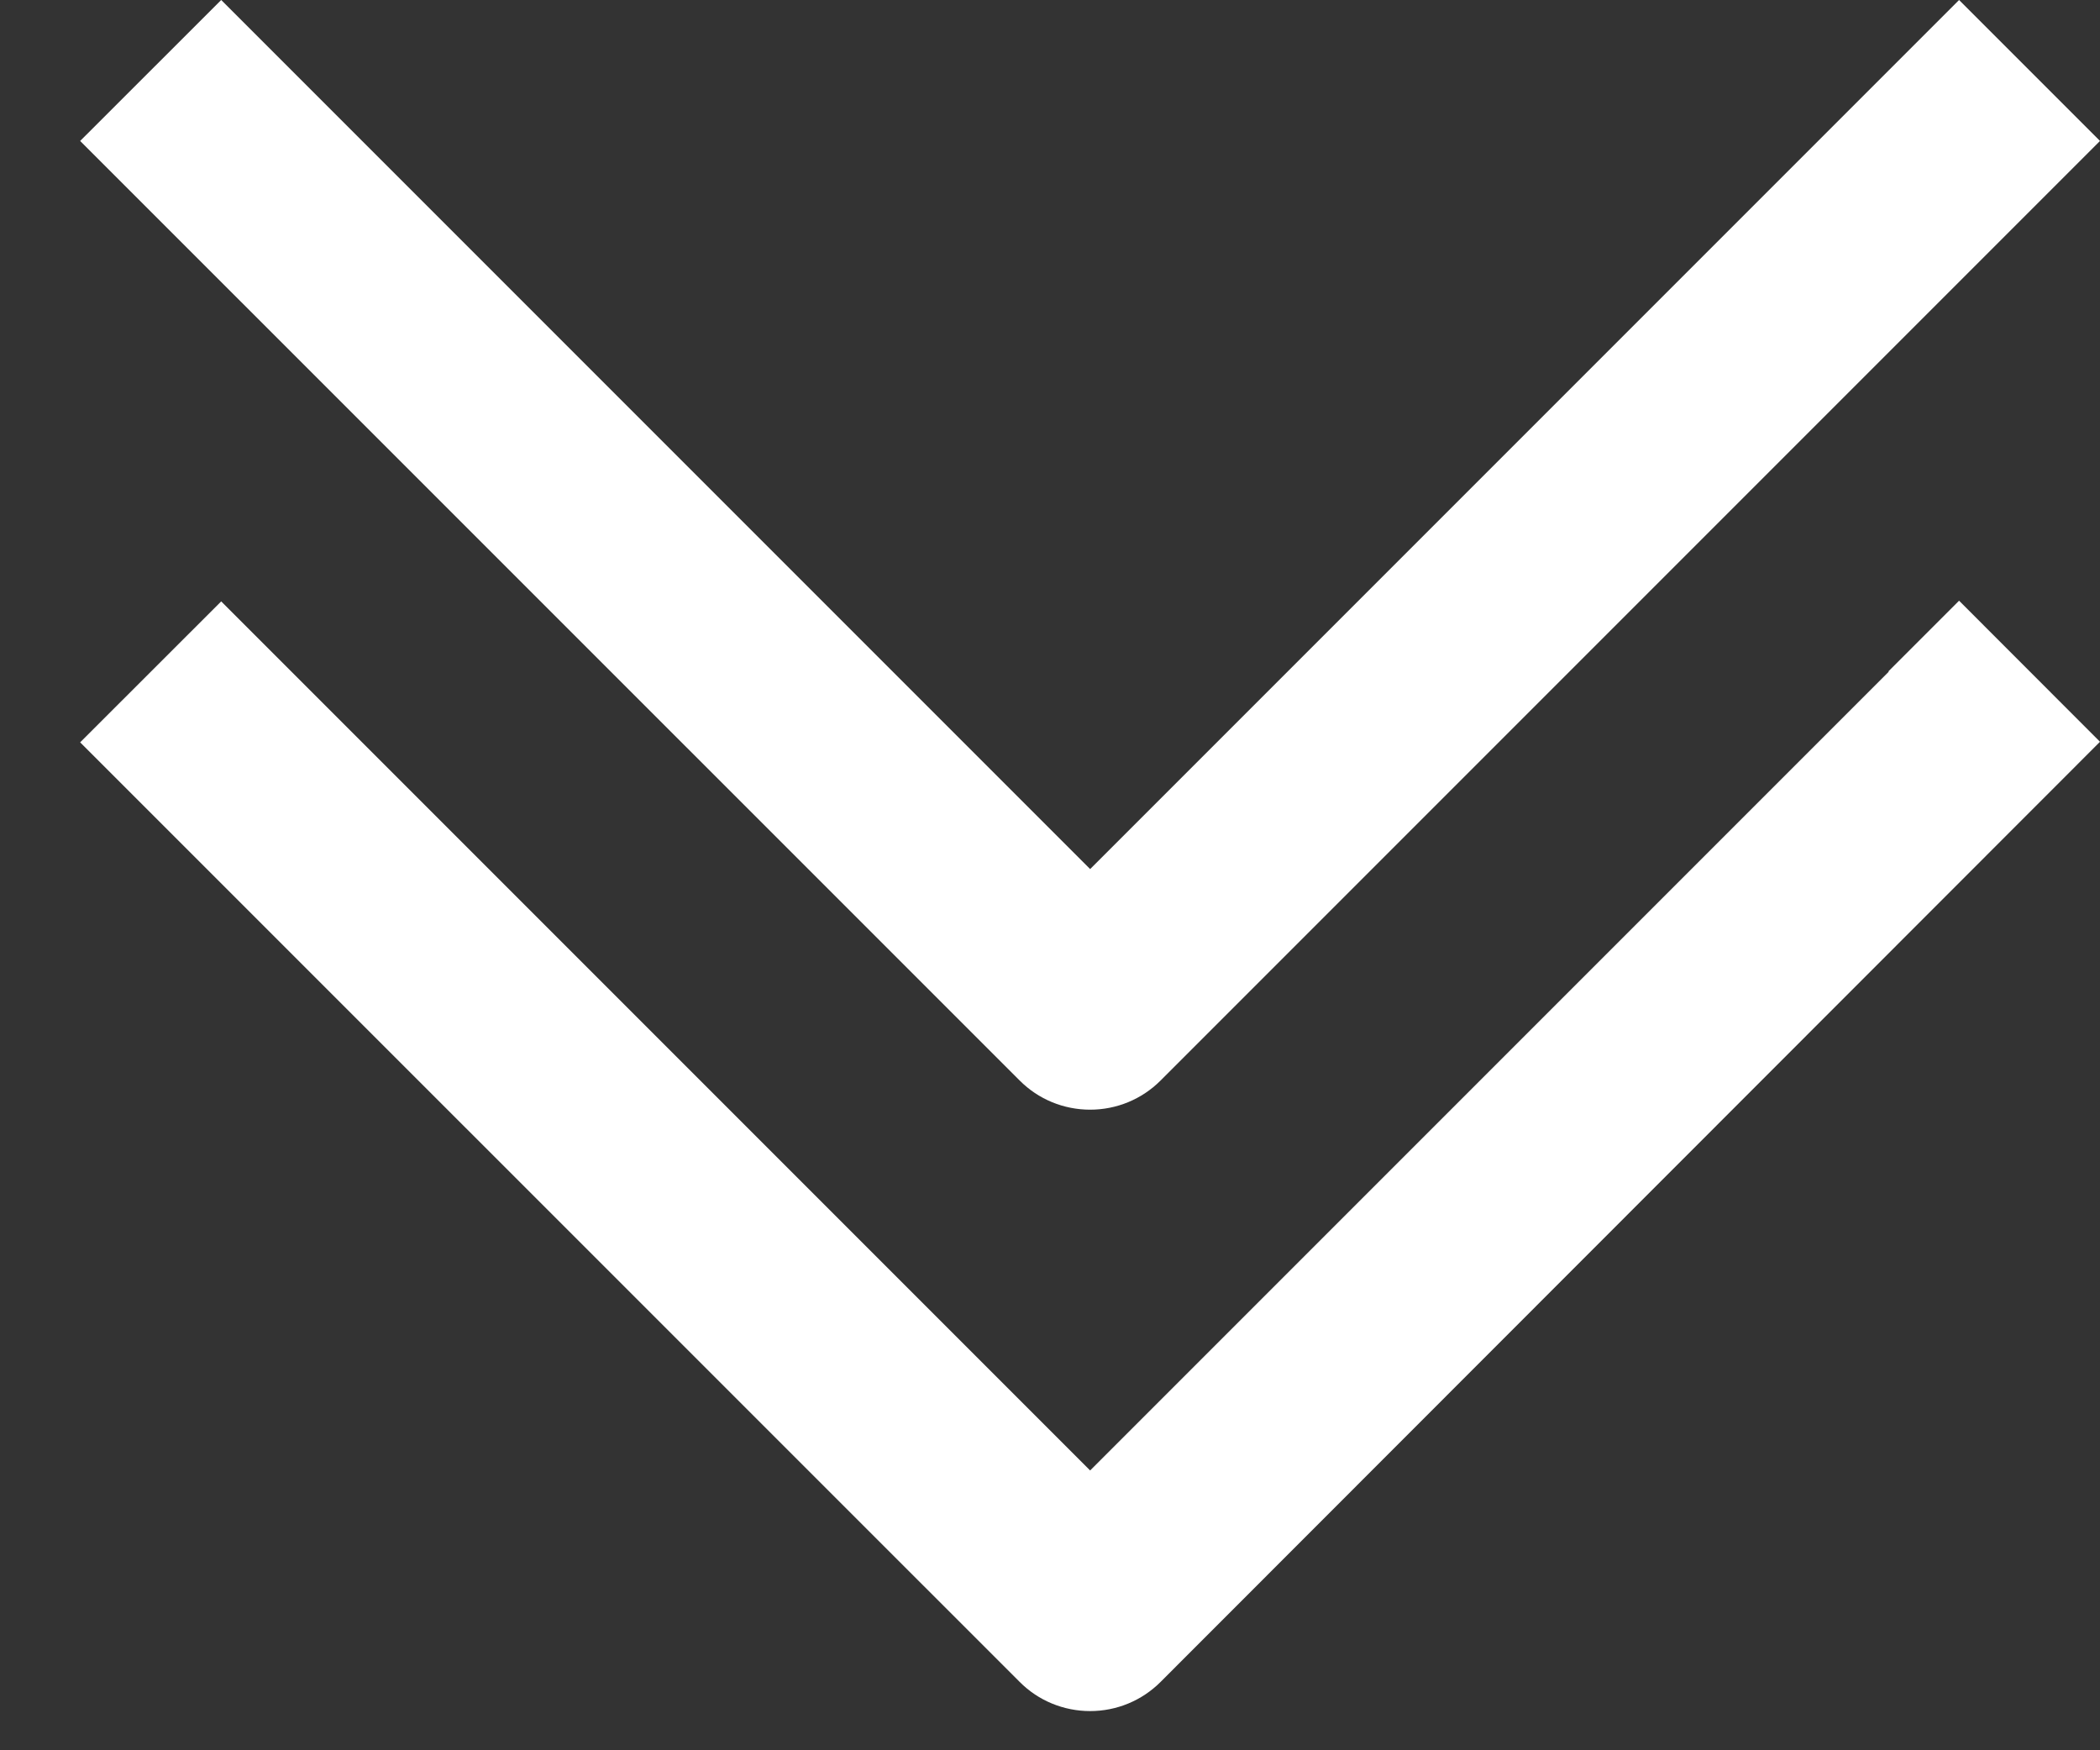 <svg width="18" height="15" viewBox="0 0 18 15" fill="none" xmlns="http://www.w3.org/2000/svg">
<rect x="0" y="0" width="18" height="15" fill="#333333" stroke="none"/>
<path d="M16.188 0.604L9.344 7.448L1.896 -7.03946e-07L0.687 1.208L8.74 9.26C8.9 9.421 9.117 9.51 9.344 9.51C9.571 9.51 9.787 9.421 9.948 9.26L18 1.208L16.792 -5.28081e-08L16.188 0.604Z" fill="white"/>
<path d="M16.188 5.758L9.344 12.602L1.896 5.154L0.687 6.362L8.74 14.414C8.9 14.575 9.117 14.664 9.344 14.664C9.571 14.664 9.787 14.575 9.948 14.414L18 6.357L16.792 5.148L16.188 5.752L16.188 5.758Z" fill="white"/>
</svg>
